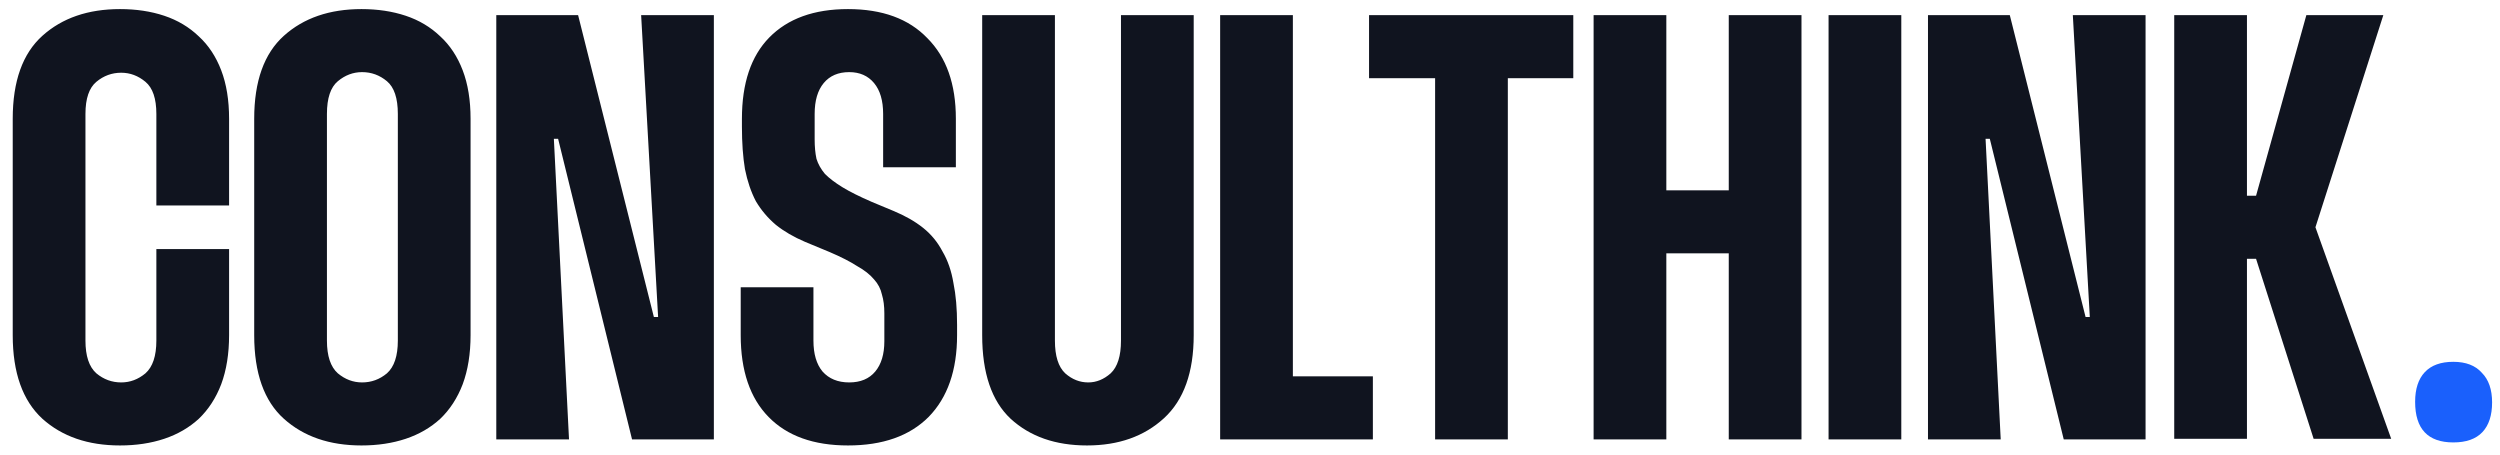 <svg width="330" height="60" viewBox="0 0 330 60" fill="none" xmlns="http://www.w3.org/2000/svg">
<g clip-path="url(#clip0_282_554)">
<path d="M11.28 44.96C11.28 46.987 11.76 48.427 12.72 49.28C13.68 50.08 14.773 50.48 16 50.48C17.173 50.48 18.24 50.08 19.2 49.28C20.16 48.427 20.64 46.987 20.64 44.96V32.88H30.24V44.24C30.24 46.693 29.893 48.853 29.2 50.72C28.507 52.533 27.52 54.053 26.24 55.28C24.96 56.453 23.44 57.333 21.68 57.92C19.92 58.507 17.973 58.8 15.84 58.8C11.627 58.8 8.213 57.627 5.6 55.28C2.987 52.88 1.68 49.2 1.68 44.24V15.68C1.68 10.72 2.987 7.067 5.6 4.72C8.213 2.373 11.627 1.2 15.84 1.2C17.973 1.2 19.92 1.493 21.68 2.08C23.44 2.667 24.96 3.573 26.24 4.8C27.52 5.973 28.507 7.467 29.2 9.28C29.893 11.093 30.24 13.227 30.24 15.68V27.12H20.64V15.04C20.64 13.013 20.16 11.6 19.2 10.8C18.24 10 17.173 9.6 16 9.6C14.773 9.6 13.68 10 12.72 10.8C11.76 11.6 11.28 13.013 11.28 15.04V44.96ZM33.555 15.68C33.555 10.72 34.862 7.067 37.475 4.72C40.088 2.373 43.502 1.2 47.715 1.2C49.848 1.2 51.795 1.493 53.555 2.08C55.315 2.667 56.835 3.573 58.115 4.8C59.395 5.973 60.382 7.467 61.075 9.28C61.768 11.093 62.115 13.227 62.115 15.68V44.24C62.115 46.693 61.768 48.853 61.075 50.72C60.382 52.533 59.395 54.053 58.115 55.28C56.835 56.453 55.315 57.333 53.555 57.92C51.795 58.507 49.848 58.8 47.715 58.8C43.502 58.8 40.088 57.627 37.475 55.28C34.862 52.933 33.555 49.253 33.555 44.24V15.68ZM43.155 44.96C43.155 46.987 43.635 48.427 44.595 49.28C45.555 50.08 46.622 50.48 47.795 50.48C49.022 50.48 50.115 50.08 51.075 49.28C52.035 48.427 52.515 46.987 52.515 44.96V15.04C52.515 12.96 52.035 11.52 51.075 10.72C50.115 9.92 49.022 9.52 47.795 9.52C46.622 9.52 45.555 9.92 44.595 10.72C43.635 11.52 43.155 12.96 43.155 15.04V44.96ZM94.23 2V58H83.43L73.67 18.32H73.11L75.11 58H65.51V2H76.31L86.31 41.84H86.87L84.63 2H94.23ZM116.574 22.08V15.04C116.574 13.28 116.174 11.92 115.374 10.96C114.574 10 113.48 9.52 112.094 9.52C110.654 9.52 109.534 10 108.734 10.96C107.934 11.92 107.534 13.28 107.534 15.04V18.4C107.534 19.36 107.614 20.213 107.774 20.96C107.987 21.653 108.36 22.32 108.894 22.96C109.48 23.547 110.254 24.133 111.214 24.72C112.174 25.307 113.454 25.947 115.054 26.64L117.934 27.84C119.48 28.48 120.787 29.227 121.854 30.08C122.92 30.933 123.774 31.973 124.414 33.2C125.107 34.373 125.587 35.76 125.854 37.36C126.174 38.907 126.334 40.747 126.334 42.88V44.24C126.334 48.88 125.08 52.48 122.574 55.04C120.067 57.547 116.52 58.8 111.934 58.8C107.4 58.8 103.907 57.547 101.454 55.04C99 52.533 97.774 48.933 97.774 44.24V37.92H107.374V44.96C107.374 46.72 107.774 48.08 108.574 49.04C109.427 50 110.6 50.48 112.094 50.48C113.587 50.48 114.734 50 115.534 49.04C116.334 48.08 116.734 46.747 116.734 45.04V41.36C116.734 40.4 116.627 39.573 116.414 38.88C116.254 38.133 115.907 37.467 115.374 36.88C114.84 36.24 114.094 35.653 113.134 35.12C112.227 34.533 111.027 33.92 109.534 33.28L106.254 31.92C104.76 31.28 103.48 30.533 102.414 29.68C101.347 28.773 100.467 27.733 99.774 26.56C99.134 25.333 98.654 23.92 98.334 22.32C98.067 20.72 97.934 18.853 97.934 16.72V15.68C97.934 10.987 99.134 7.413 101.534 4.96C103.987 2.453 107.454 1.2 111.934 1.2C116.467 1.2 119.96 2.48 122.414 5.04C124.92 7.547 126.174 11.093 126.174 15.68V22.08H116.574ZM139.249 2V44.96C139.249 46.987 139.702 48.427 140.609 49.28C141.515 50.08 142.529 50.48 143.649 50.48C144.715 50.48 145.702 50.08 146.609 49.28C147.515 48.427 147.969 46.987 147.969 44.96V2H157.569V44.24C157.569 49.147 156.262 52.8 153.649 55.2C151.035 57.6 147.649 58.8 143.489 58.8C139.329 58.8 135.969 57.627 133.409 55.28C130.902 52.933 129.649 49.253 129.649 44.24V2H139.249ZM170.659 2V49.68H181.219V58H161.059V2H170.659ZM207.674 10.32H199.034V58H189.434V10.32H180.714V2H207.674V10.32ZM237.796 2V58H228.196V33.44H219.956V58H210.356V2H219.956V25.12H228.196V2H237.796ZM250.971 2V58H241.371V2H250.971ZM283.214 2V58H272.414L262.654 18.32H262.094L264.094 58H254.494V2H265.294L275.294 41.84H275.854L273.614 2H283.214ZM296.598 25.84H297.798L304.438 2H314.598L305.638 30L315.638 57.92H305.398L297.798 34.16H296.598V57.92H286.998V2H296.598V25.84Z" fill="#10141F"/>
<path d="M318.797 53.04C318.797 51.333 319.224 50.027 320.077 49.12C320.93 48.213 322.184 47.76 323.837 47.76C325.49 47.76 326.744 48.24 327.597 49.2C328.504 50.107 328.957 51.413 328.957 53.12C328.957 54.827 328.53 56.133 327.677 57.04C326.824 57.947 325.544 58.4 323.837 58.4C320.477 58.4 318.797 56.613 318.797 53.04Z" fill="#1A60FC"/>
</g>
<defs>
<clipPath id="clip0_282_554">
<rect width="330" height="60" fill="white"/>
</clipPath>
</defs>
</svg>
